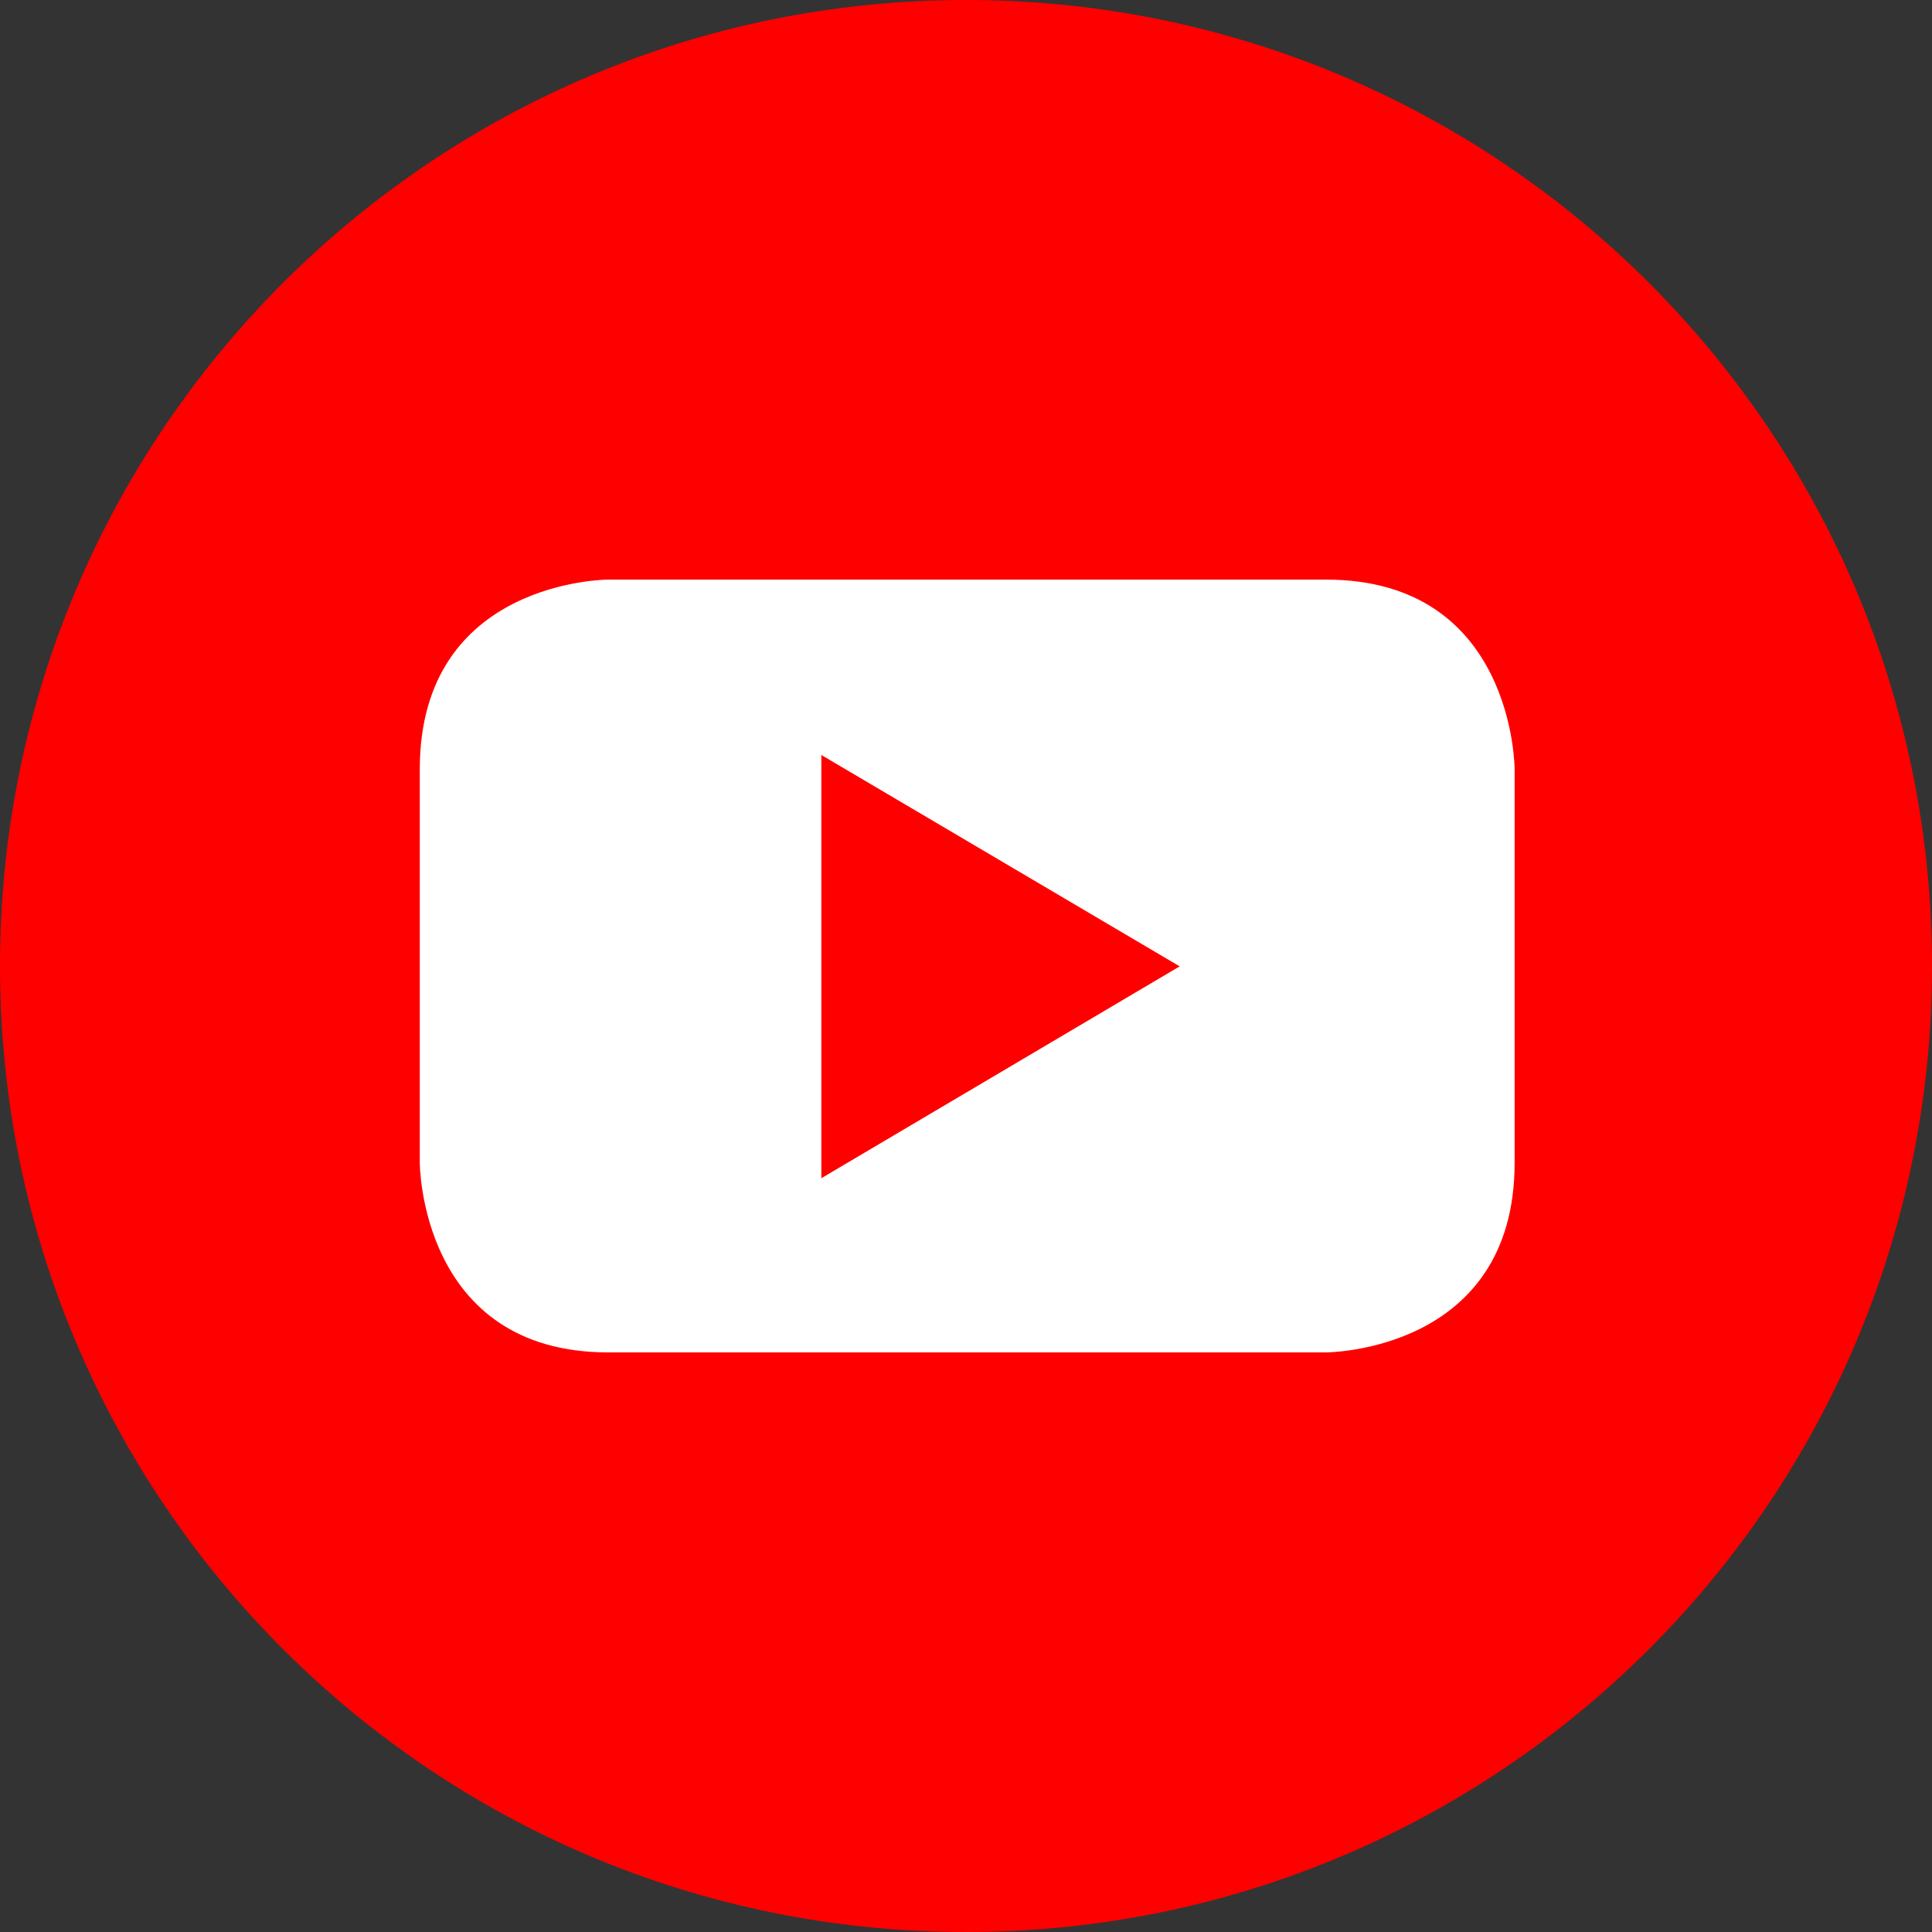 <!-- Generated by IcoMoon.io -->
<svg version="1.1" xmlns="http://www.w3.org/2000/svg" width="32" height="32" viewBox="0 0 32 32">
<rect x="0" y="0" width="32" height="32" fill="#333333" stroke="none"/>
<title>youtube</title>
<path fill="#f00" d="M16 0c8.837 0 16 7.163 16 16s-7.163 16-16 16c-8.837 0-16-7.163-16-16s7.163-16 16-16z"></path>
<path fill="#fff" d="M25.087 19.259v-6.518c0 0 0-3.141-3.126-3.141h-11.886c0 0-3.122 0-3.122 3.141v6.518c0 0 0 3.141 3.122 3.141h11.886c0 0 3.126 0 3.126-3.141zM19.539 16.006l-5.935 3.509v-7.010l5.935 3.501z"></path>
</svg>
